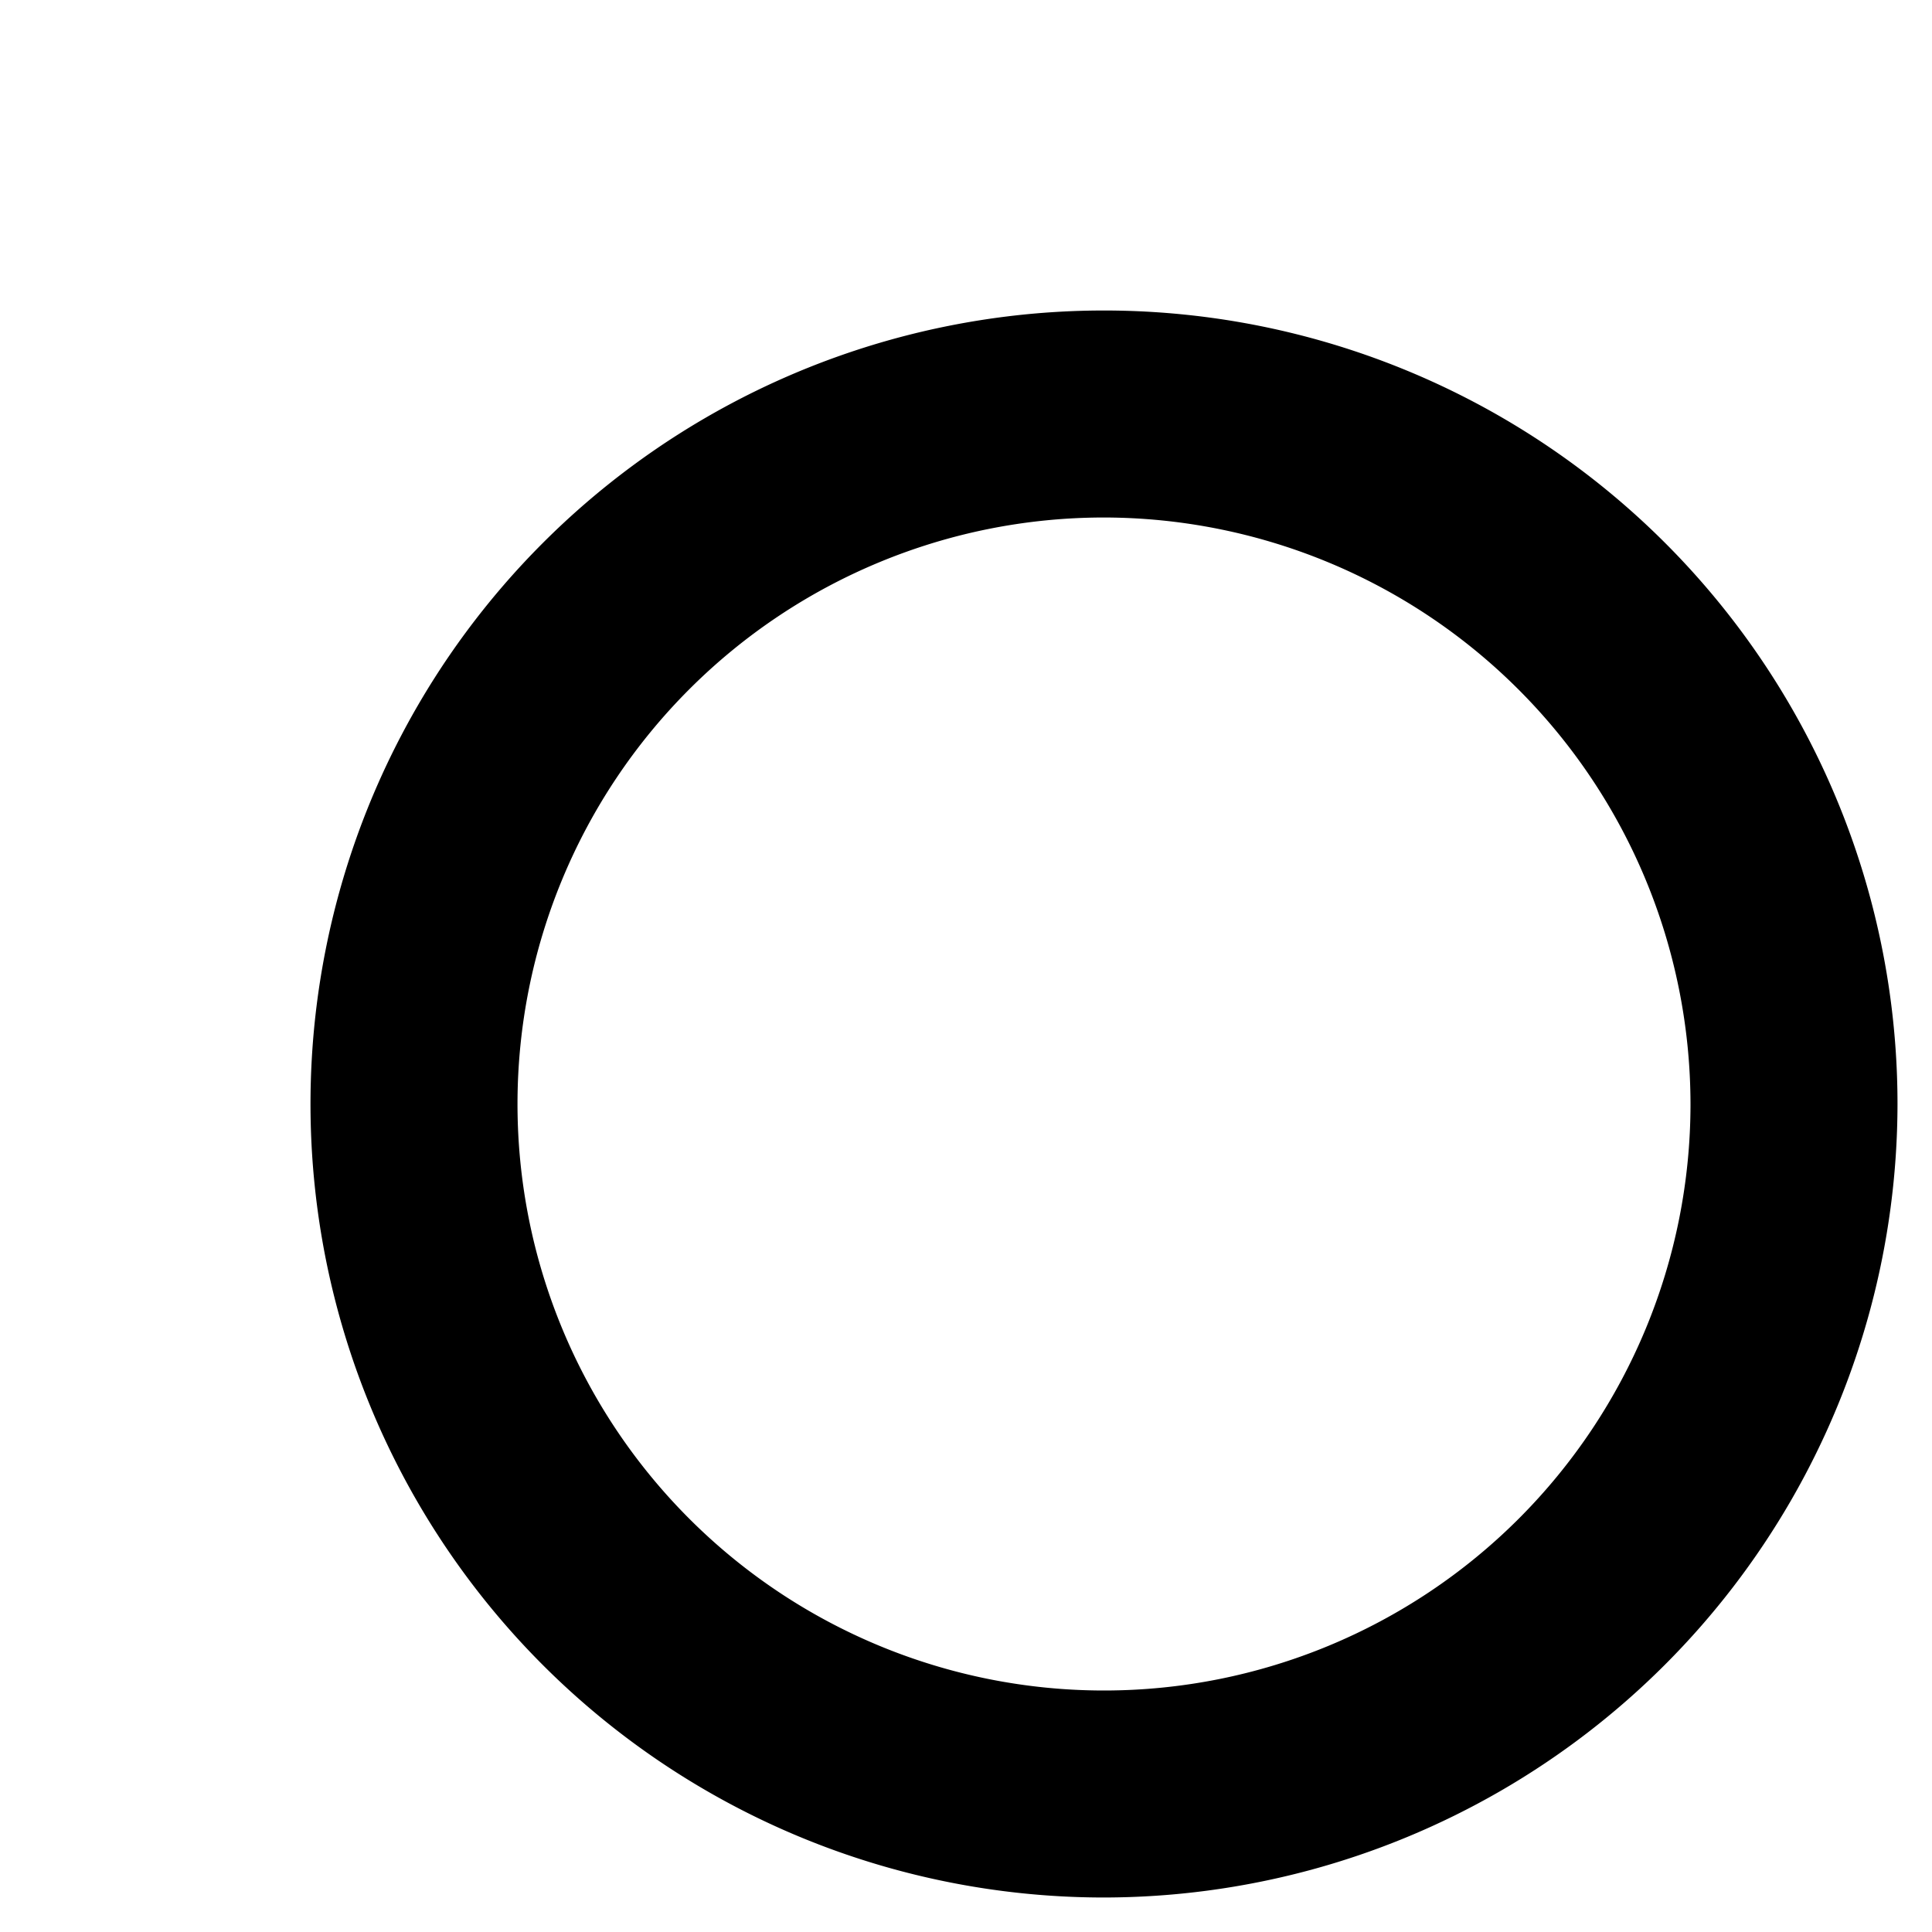 <svg viewBox="0 0 28 28" fill="black" stroke="black"
xmlns="http://www.w3.org/2000/svg" >
<title>dot, circle, rec, record, geometry</title><g data-name="Layer 2">
<path d="M16,27A11,11,0,1,1,27,16,11.013,11.013,0,0,1,16,27ZM16,7a9,9,0,1,0,9,9A9.011,9.011,0,0,0,16,7Z"/></g>
</svg>